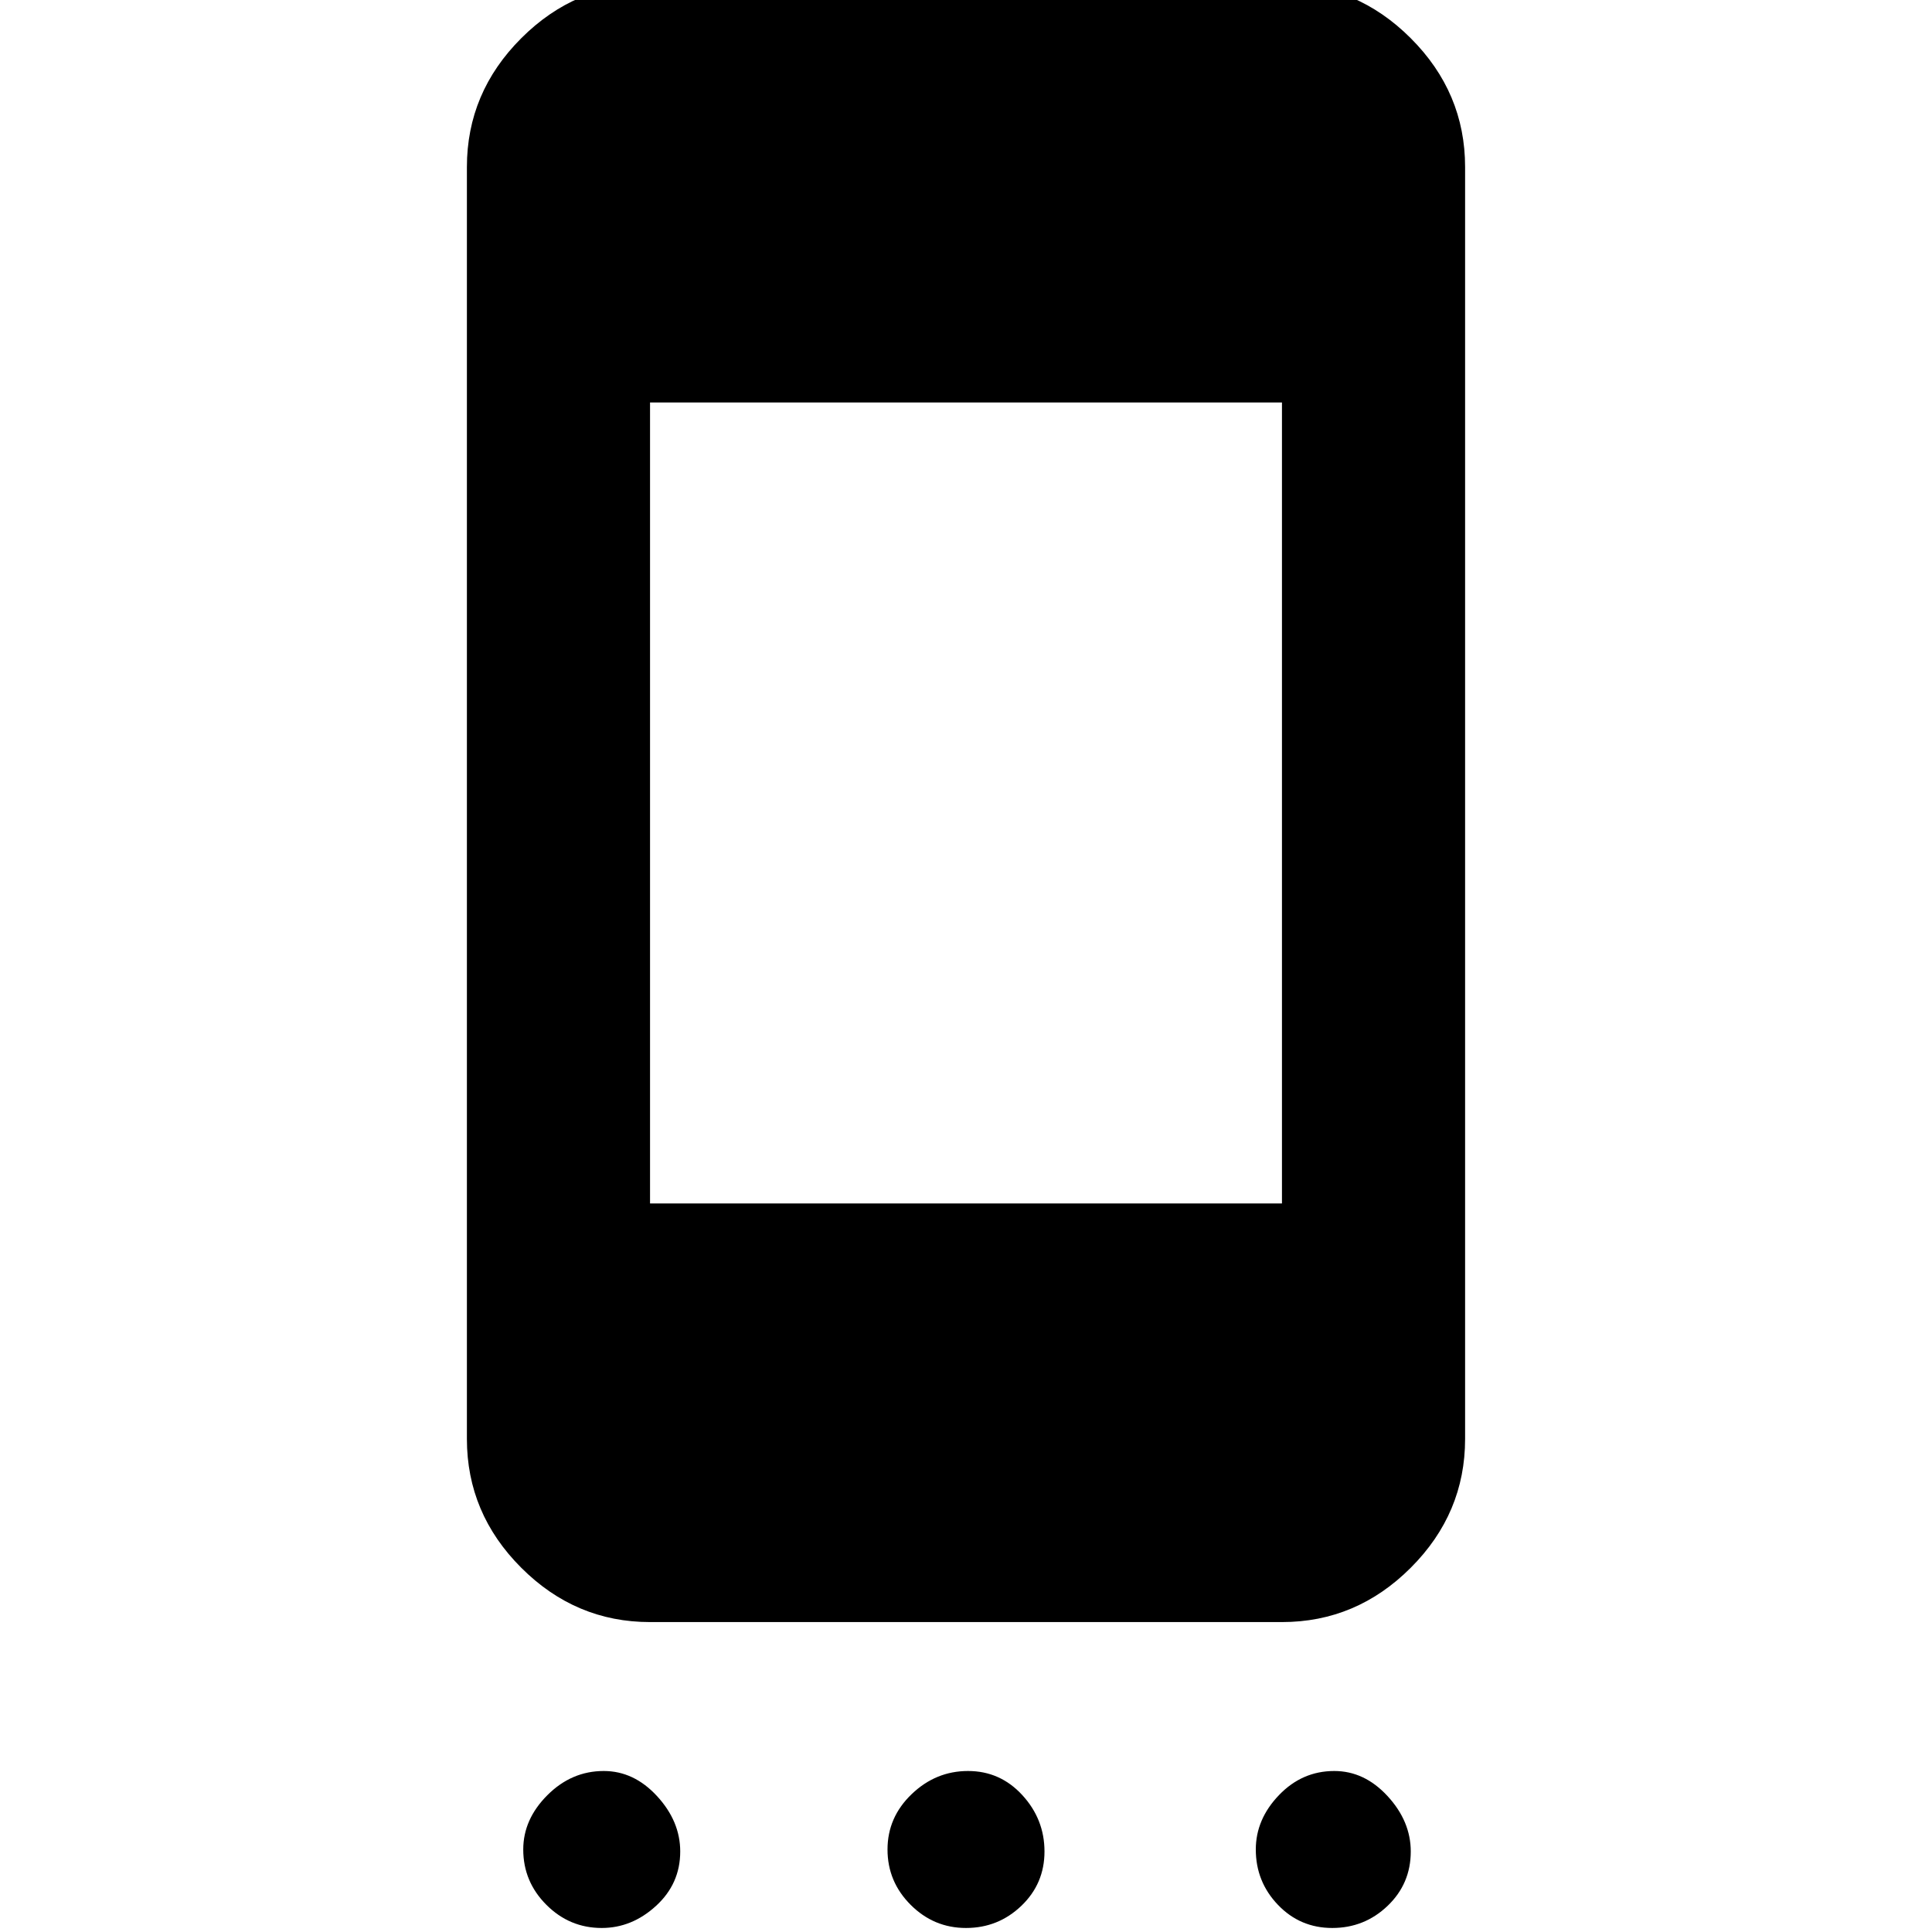 <svg xmlns="http://www.w3.org/2000/svg" height="48" width="48"><path d="M31.85 29.9V10H16.15V29.9ZM14.95 47.9Q14.15 47.9 13.575 47.325Q13 46.75 13 45.95Q13 45.2 13.6 44.6Q14.2 44 15 44Q15.75 44 16.325 44.625Q16.9 45.25 16.9 46Q16.9 46.8 16.3 47.35Q15.7 47.9 14.95 47.9ZM24 47.9Q23.2 47.9 22.625 47.325Q22.05 46.75 22.05 45.95Q22.05 45.15 22.65 44.575Q23.25 44 24.05 44Q24.85 44 25.4 44.6Q25.95 45.2 25.95 46Q25.95 46.8 25.375 47.35Q24.8 47.9 24 47.9ZM33.1 47.9Q32.3 47.9 31.75 47.325Q31.2 46.75 31.2 45.95Q31.2 45.2 31.775 44.6Q32.35 44 33.15 44Q33.9 44 34.475 44.625Q35.05 45.25 35.05 46Q35.05 46.8 34.475 47.35Q33.9 47.9 33.1 47.9ZM31.85 -0.4Q33.7 -0.4 35.05 0.95Q36.4 2.3 36.4 4.15V35.75Q36.4 37.6 35.05 38.95Q33.7 40.3 31.85 40.3H16.15Q14.3 40.3 12.95 38.95Q11.6 37.6 11.6 35.75V4.15Q11.6 2.3 12.95 0.95Q14.3 -0.4 16.15 -0.4Z"/></svg>
